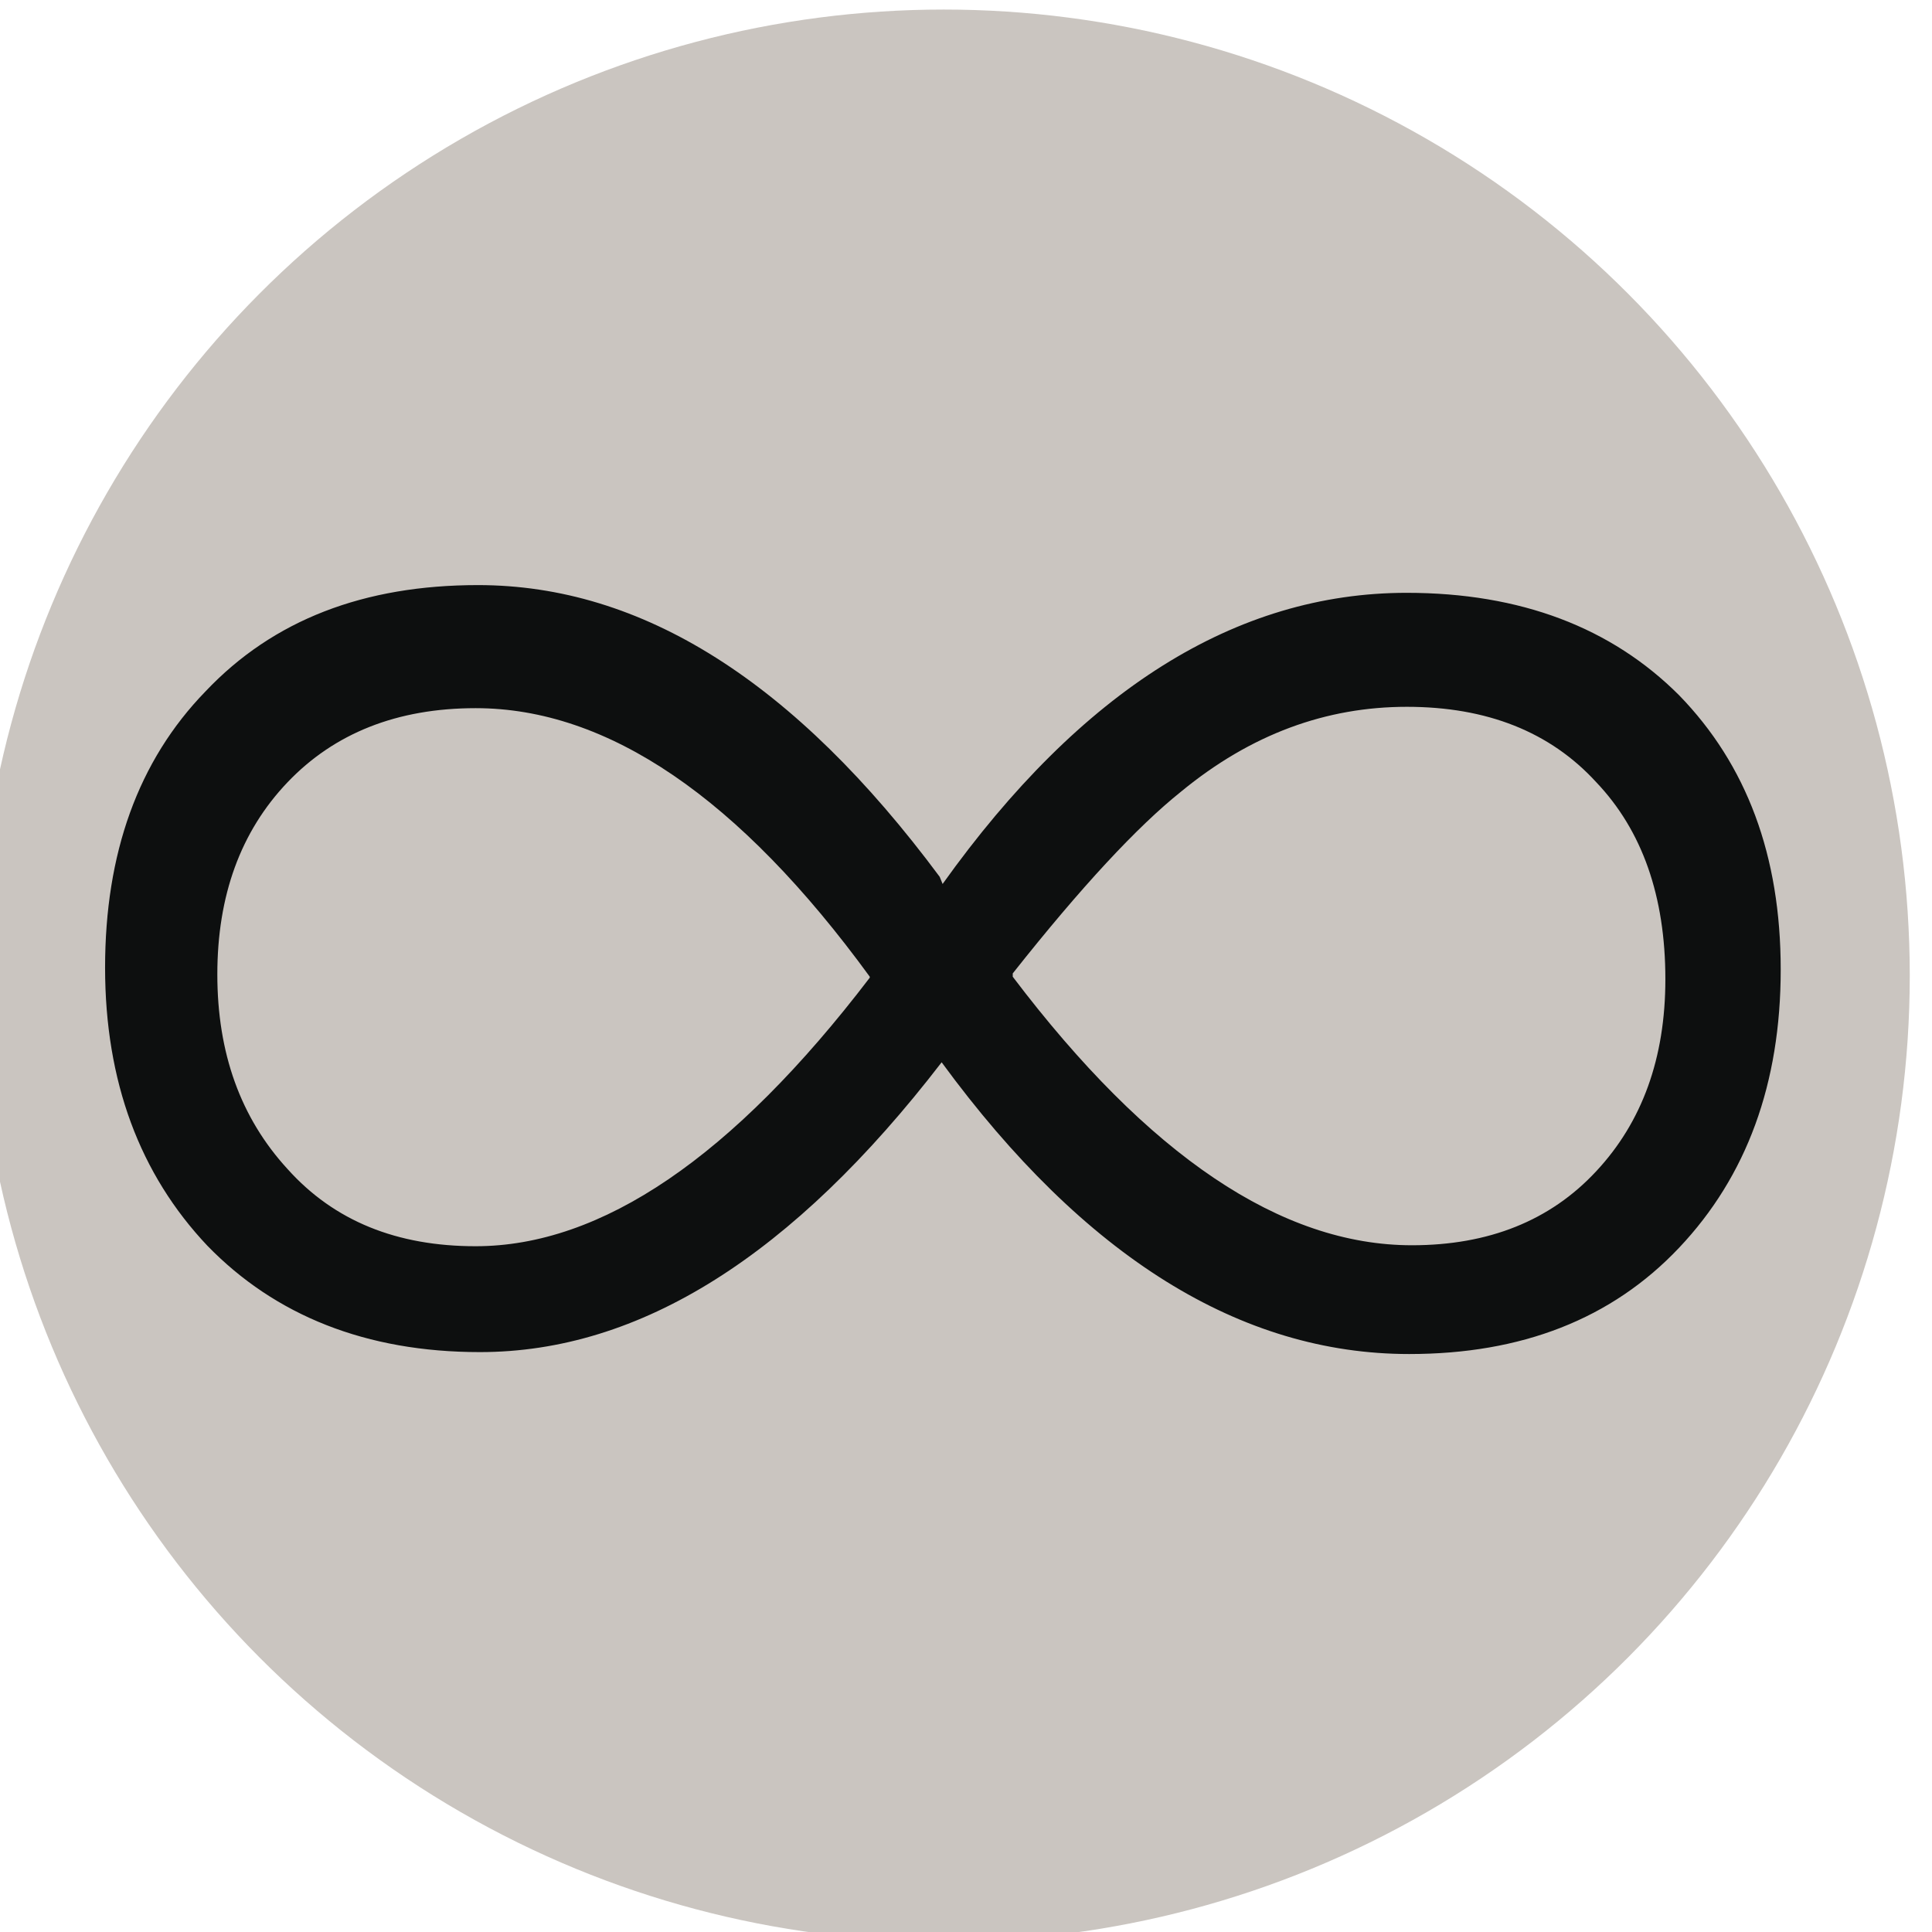 <svg xmlns="http://www.w3.org/2000/svg" viewBox="0 0 26.5 26.5"><g transform="translate(194.47 -83.344) scale(.265)"><circle cx="-685" cy="365" r="50" fill="#cac5c0"/><path fill="#0d0f0f" d="m -685.06,360.26 c 7.18,-10.05 15.2,-15.07 24.02,-15.07 5.9,0 10.6,1.8 14.1,5.3 3.5,3.6 5.26,8.3 5.26,14.2 0,5.9 -1.76,10.7 -5.26,14.4 -3.5,3.7 -8.17,5.5 -13.97,5.5 -8.7,0 -16.8,-5 -24.2,-15.1 -7.7,10 -15.6,15 -23.9,15 -5.9,0 -10.6,-1.9 -14.1,-5.5 -3.5,-3.7 -5.3,-8.5 -5.3,-14.4 0,-5.9 1.7,-10.7 5.2,-14.3 3.5,-3.7 8.2,-5.5 14.1,-5.5 8.5,0 16.4,5 23.9,15.1 z m -3.77,4.8 c -6.75,-9.26 -13.56,-13.9 -20.4,-13.9 -4.07,0 -7.32,1.3 -9.74,3.84 -2.43,2.55 -3.63,5.87 -3.63,9.94 0,4.07 1.2,7.42 3.63,10.07 2.42,2.7 5.67,4 9.74,4 6.5,0 13.3,-4.6 20.4,-13.9 z m 7.4,0 c 7.02,9.27 13.9,13.9 20.66,13.9 3.97,0 7.16,-1.27 9.54,-3.83 2.38,-2.55 3.58,-5.86 3.58,-9.94 0,-4.3 -1.2,-7.7 -3.58,-10.2 -2.38,-2.6 -5.65,-3.9 -9.8,-3.9 -4.16,0 -8.06,1.4 -11.7,4.4 -2.25,1.8 -5.14,4.9 -8.7,9.4 z"/></g></svg>
